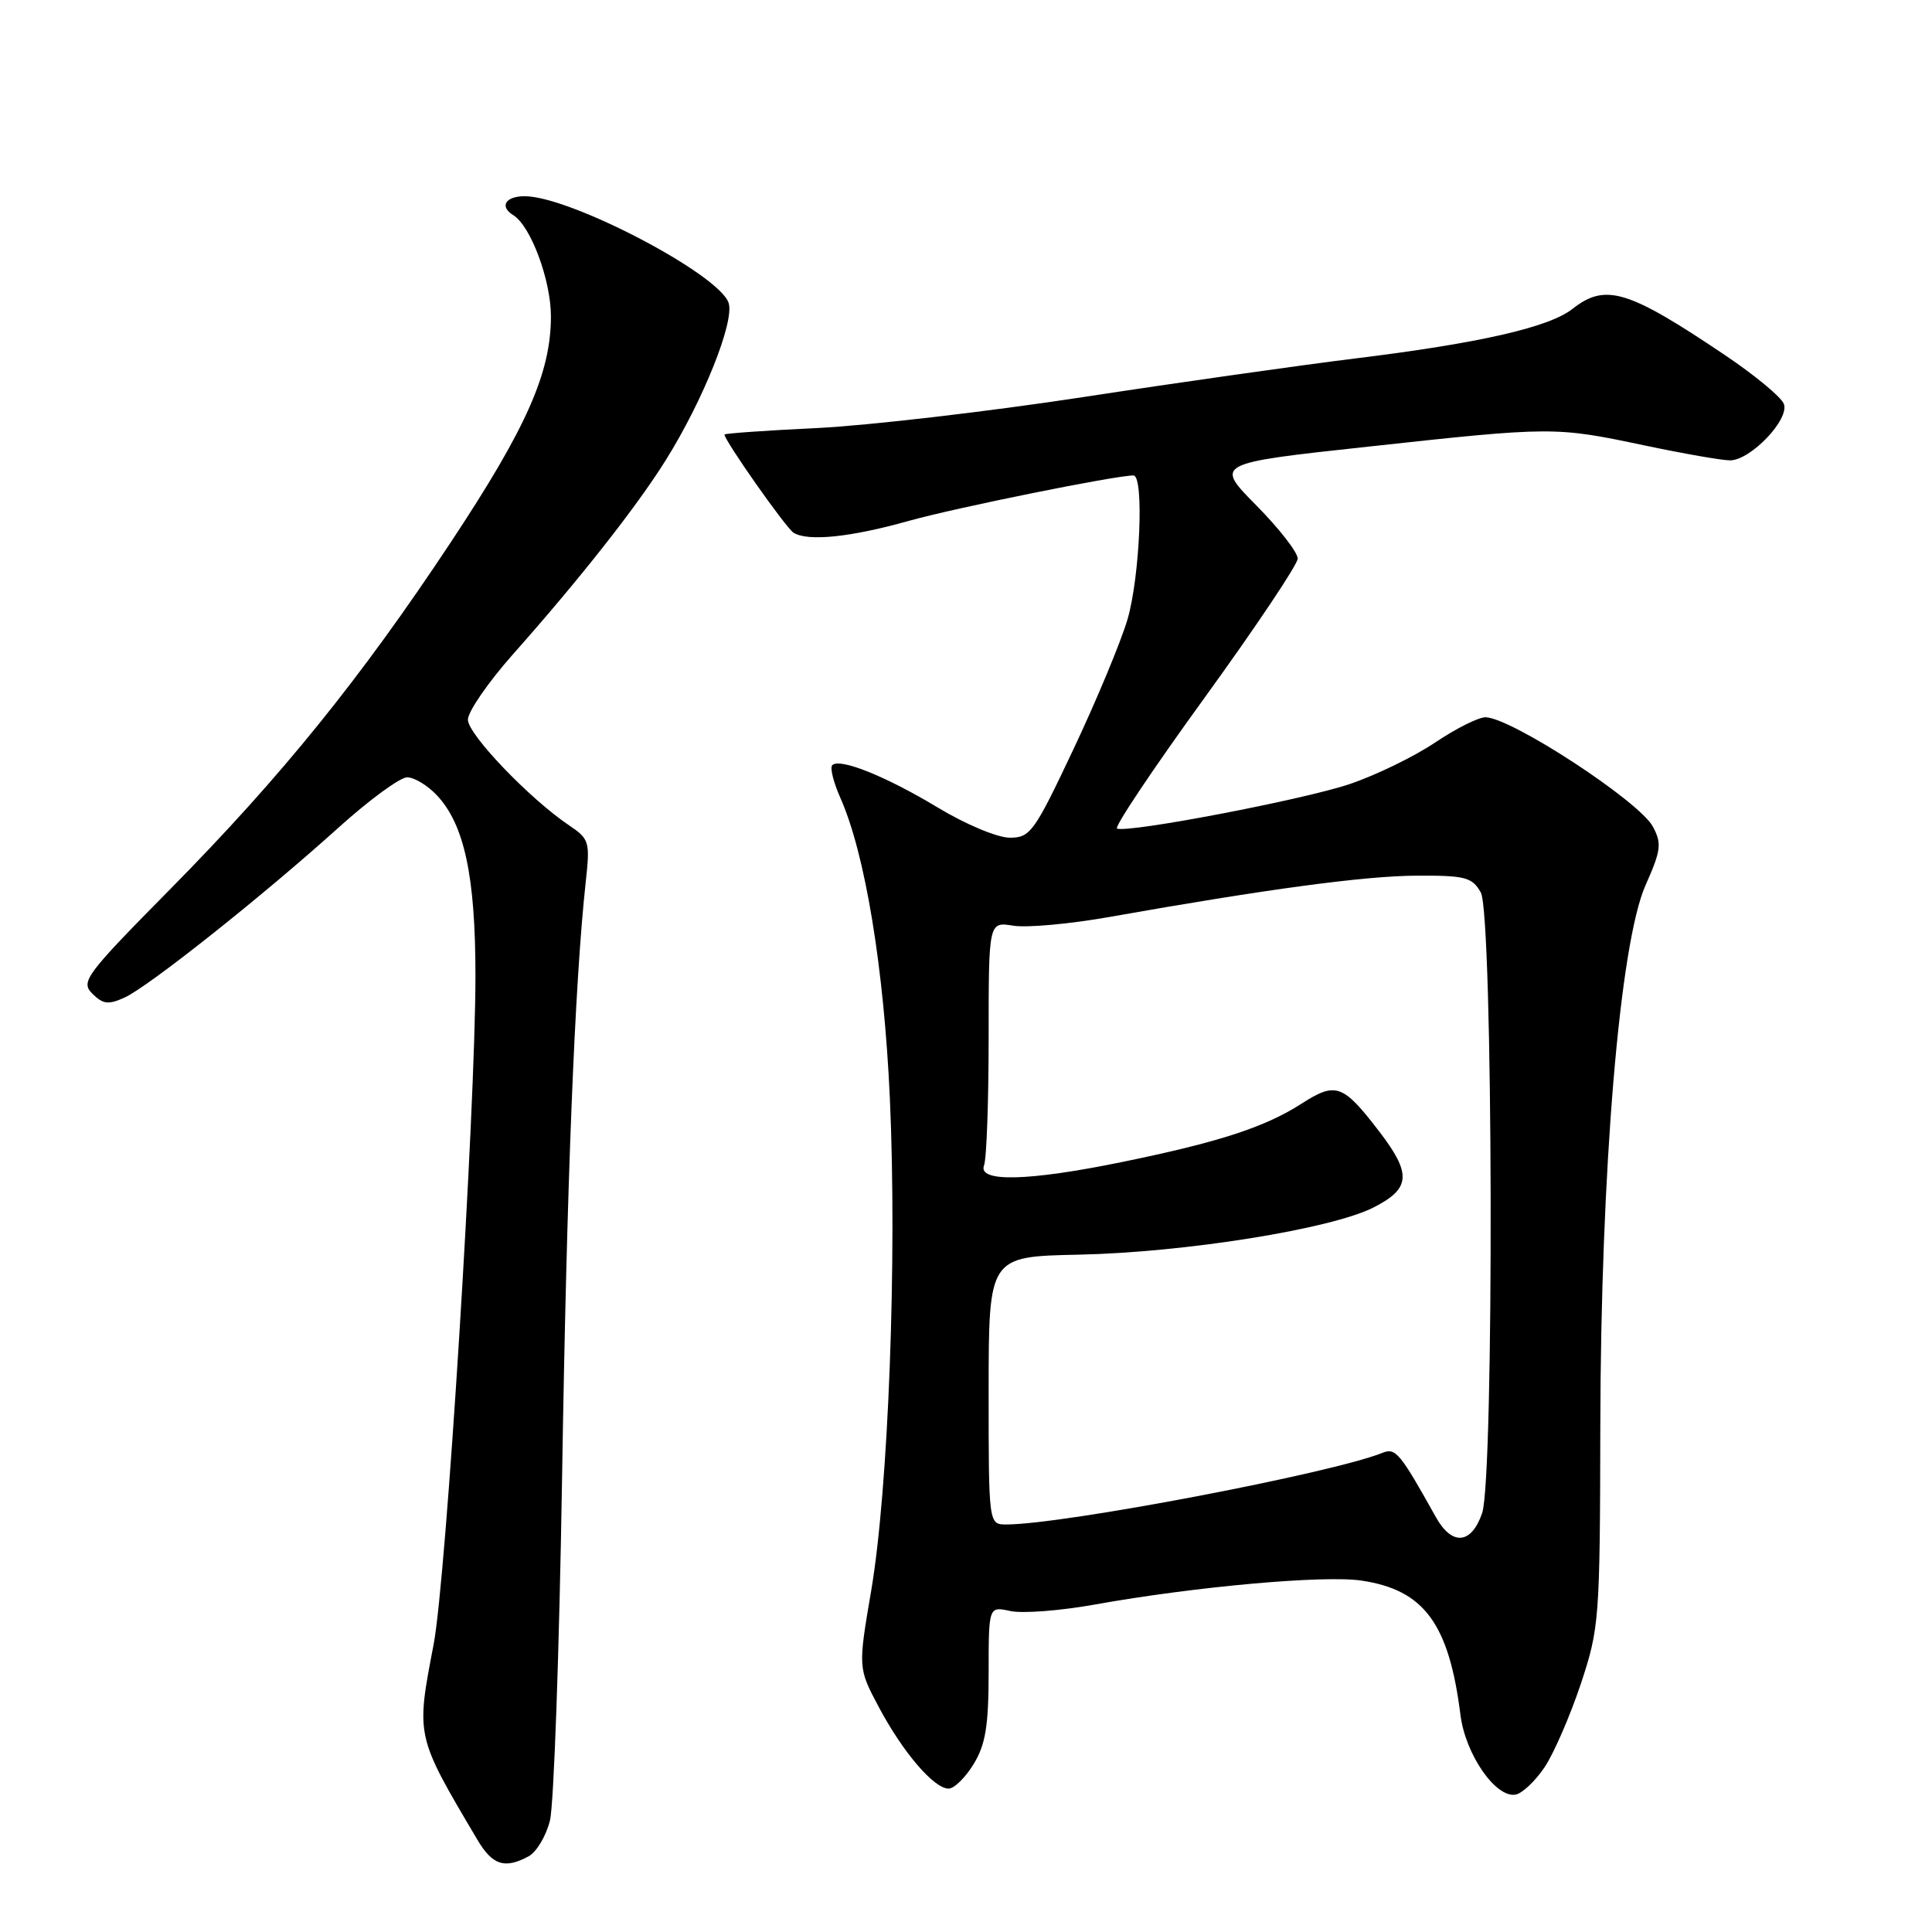 <?xml version="1.0" encoding="UTF-8" standalone="no"?>
<!DOCTYPE svg PUBLIC "-//W3C//DTD SVG 1.1//EN" "http://www.w3.org/Graphics/SVG/1.1/DTD/svg11.dtd" >
<svg xmlns="http://www.w3.org/2000/svg" xmlns:xlink="http://www.w3.org/1999/xlink" version="1.1" viewBox="0 0 256 256">
 <g >
 <path fill="currentColor"
d=" M 70.03 245.98 C 71.08 245.42 72.36 243.29 72.87 241.23 C 73.39 239.18 74.11 218.69 74.48 195.70 C 75.10 156.76 76.15 130.30 77.61 116.88 C 78.20 111.54 78.09 111.17 75.43 109.38 C 70.18 105.85 62.00 97.31 62.00 95.36 C 62.00 94.30 64.68 90.41 67.95 86.72 C 76.79 76.76 84.33 67.19 88.20 61.00 C 93.16 53.08 97.34 42.64 96.55 40.15 C 95.34 36.36 75.56 26.00 69.52 26.00 C 66.97 26.00 66.15 27.36 68.01 28.51 C 70.33 29.94 73.00 37.13 73.00 41.92 C 73.00 49.40 69.78 56.67 59.76 71.81 C 47.77 89.92 37.28 102.89 22.63 117.74 C 11.30 129.22 10.65 130.08 12.24 131.67 C 13.65 133.07 14.36 133.16 16.53 132.17 C 19.70 130.72 34.83 118.71 44.87 109.65 C 48.93 105.99 53.01 103.00 53.95 103.00 C 54.89 103.00 56.66 104.07 57.89 105.38 C 61.53 109.25 63.00 116.13 63.00 129.26 C 63.00 147.18 59.12 209.18 57.46 217.88 C 55.11 230.15 55.06 229.92 63.24 243.75 C 65.25 247.15 66.86 247.68 70.03 245.98 Z  M 204.65 234.19 C 205.87 232.38 208.02 227.43 209.44 223.20 C 211.92 215.72 212.00 214.70 212.05 189.00 C 212.11 155.01 214.62 124.98 218.05 117.28 C 220.10 112.67 220.21 111.77 219.02 109.54 C 217.23 106.18 200.32 95.13 196.85 95.04 C 195.94 95.02 192.94 96.52 190.17 98.38 C 187.41 100.24 182.30 102.73 178.82 103.90 C 172.72 105.96 149.55 110.39 148.01 109.79 C 147.60 109.63 152.80 101.85 159.58 92.50 C 166.35 83.15 171.92 74.84 171.95 74.03 C 171.98 73.22 169.51 70.05 166.48 66.98 C 160.95 61.39 160.95 61.39 181.23 59.19 C 205.69 56.52 206.08 56.52 217.90 59.02 C 223.07 60.11 228.17 61.00 229.23 61.00 C 231.96 61.00 237.15 55.56 236.37 53.52 C 236.03 52.62 232.54 49.73 228.62 47.09 C 215.70 38.39 212.74 37.49 208.36 40.93 C 205.25 43.38 195.97 45.49 179.47 47.51 C 172.34 48.39 156.15 50.68 143.50 52.62 C 130.85 54.55 114.99 56.39 108.25 56.72 C 101.51 57.04 96.00 57.43 96.00 57.58 C 96.00 58.38 104.15 69.97 105.15 70.59 C 107.05 71.77 112.70 71.19 120.42 69.02 C 126.63 67.28 147.79 63.00 150.19 63.00 C 151.62 63.00 151.05 76.45 149.40 82.07 C 148.52 85.06 145.30 92.79 142.25 99.25 C 137.04 110.28 136.52 111.00 133.80 111.00 C 132.18 111.00 127.97 109.24 124.32 107.04 C 117.40 102.86 111.27 100.40 110.28 101.39 C 109.95 101.71 110.44 103.67 111.36 105.74 C 114.64 113.14 117.12 128.18 117.91 145.50 C 118.88 166.83 117.72 197.33 115.44 210.76 C 113.69 221.02 113.69 221.02 116.48 226.26 C 119.68 232.25 123.76 237.00 125.70 237.00 C 126.43 237.00 127.92 235.54 129.01 233.75 C 130.59 231.16 130.99 228.71 131.00 221.67 C 131.00 212.84 131.00 212.84 133.88 213.47 C 135.47 213.82 140.53 213.43 145.13 212.60 C 158.36 210.23 175.46 208.69 180.43 209.44 C 188.71 210.68 192.00 215.15 193.52 227.25 C 194.18 232.49 198.22 238.30 200.84 237.79 C 201.72 237.62 203.43 236.00 204.65 234.19 Z  M 190.25 201.01 C 185.52 192.53 184.93 191.81 183.21 192.50 C 176.47 195.22 140.85 202.00 133.35 202.00 C 131.00 202.00 131.00 202.00 131.00 184.25 C 131.01 166.50 131.01 166.50 142.90 166.25 C 156.99 165.96 176.41 162.85 182.01 159.99 C 186.93 157.49 187.07 155.55 182.75 149.92 C 177.93 143.64 177.01 143.32 172.43 146.26 C 167.59 149.37 161.45 151.36 148.64 153.98 C 136.25 156.52 129.53 156.68 130.39 154.42 C 130.73 153.55 131.00 145.93 131.00 137.48 C 131.00 122.13 131.00 122.13 134.27 122.66 C 136.07 122.95 141.80 122.43 147.02 121.50 C 167.90 117.80 180.85 116.06 187.71 116.03 C 194.17 116.00 195.07 116.24 196.21 118.25 C 197.85 121.11 198.00 195.79 196.39 200.50 C 194.96 204.65 192.39 204.86 190.25 201.01 Z "/>
</g>
</svg>